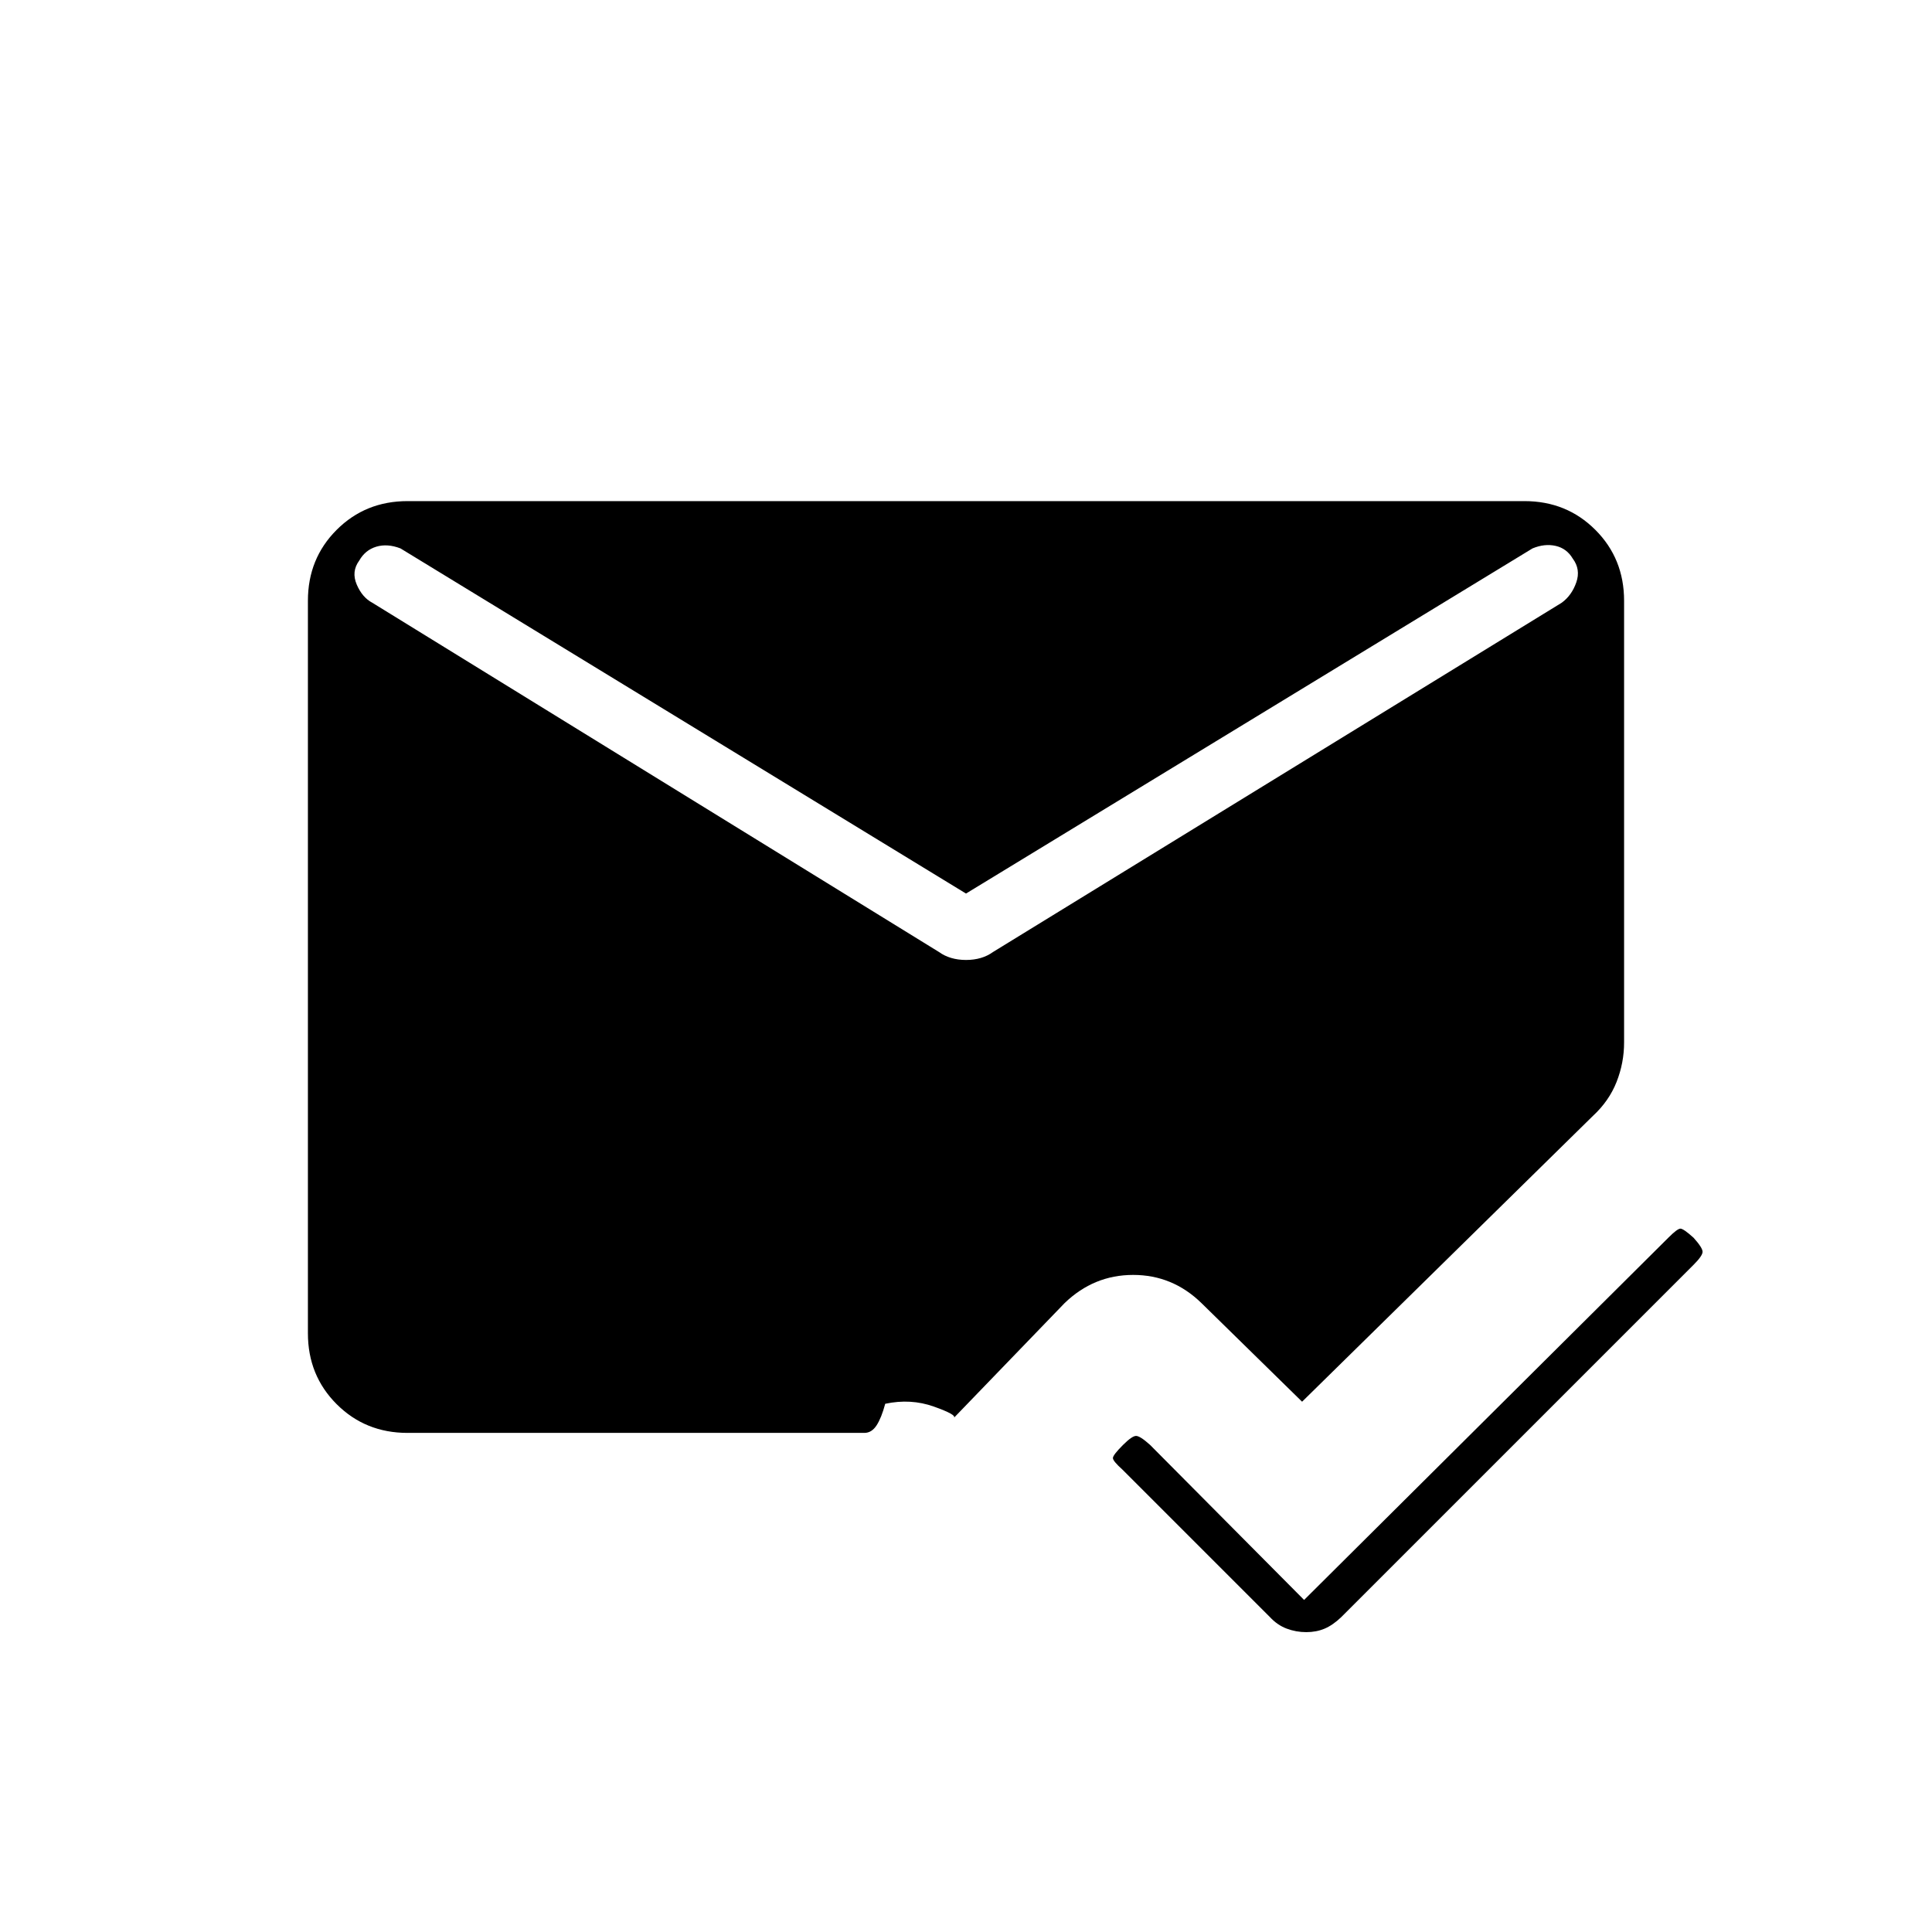 <svg xmlns="http://www.w3.org/2000/svg" height="20" viewBox="0 -960 960 960" width="20"><path d="M202.5-248q-20.94 0-35.22-14.28Q153-276.56 153-297.5v-364q0-20.94 14.28-35.22Q181.56-711 202.5-711h555q20.94 0 35.22 14.28Q807-682.44 807-661.5V-442q0 10.14-3.74 19.62-3.74 9.47-11.76 16.88L647-263.5l-50-49q-14.36-14-33.93-14t-34.07 14l-55 57q1.5-1.5-9.98-5.58-11.48-4.09-24.16-1.39-1.86 6.97-4.29 10.72-2.44 3.75-6.07 3.75h-227ZM480-516 199-687.5q-6.5-2.5-12-.86-5.5 1.64-8.5 6.91-4 5.45-1.25 11.89 2.75 6.43 7.75 9.06L466.5-487q5.53 4 13.52 4 7.98 0 13.48-4L776-660.5q5-3.64 7.25-10.11 2.25-6.46-1.75-11.82-3-5.07-8.5-6.32t-11.5 1.25L480-516Zm168 351 181.13-180.13q4.37-4.37 5.87-4.37t6.5 4.5q4.5 5 4.5 7t-4.5 6.5l-175 175q-4.17 4-8.28 5.75-4.11 1.75-9.16 1.75-5.06 0-9.71-1.75-4.65-1.75-8.35-5.75l-73.18-73.18Q553-234 553-235.5t5-6.5q4.5-4.5 6.5-4.5t6.94 4.44L648-165Z"/></svg>